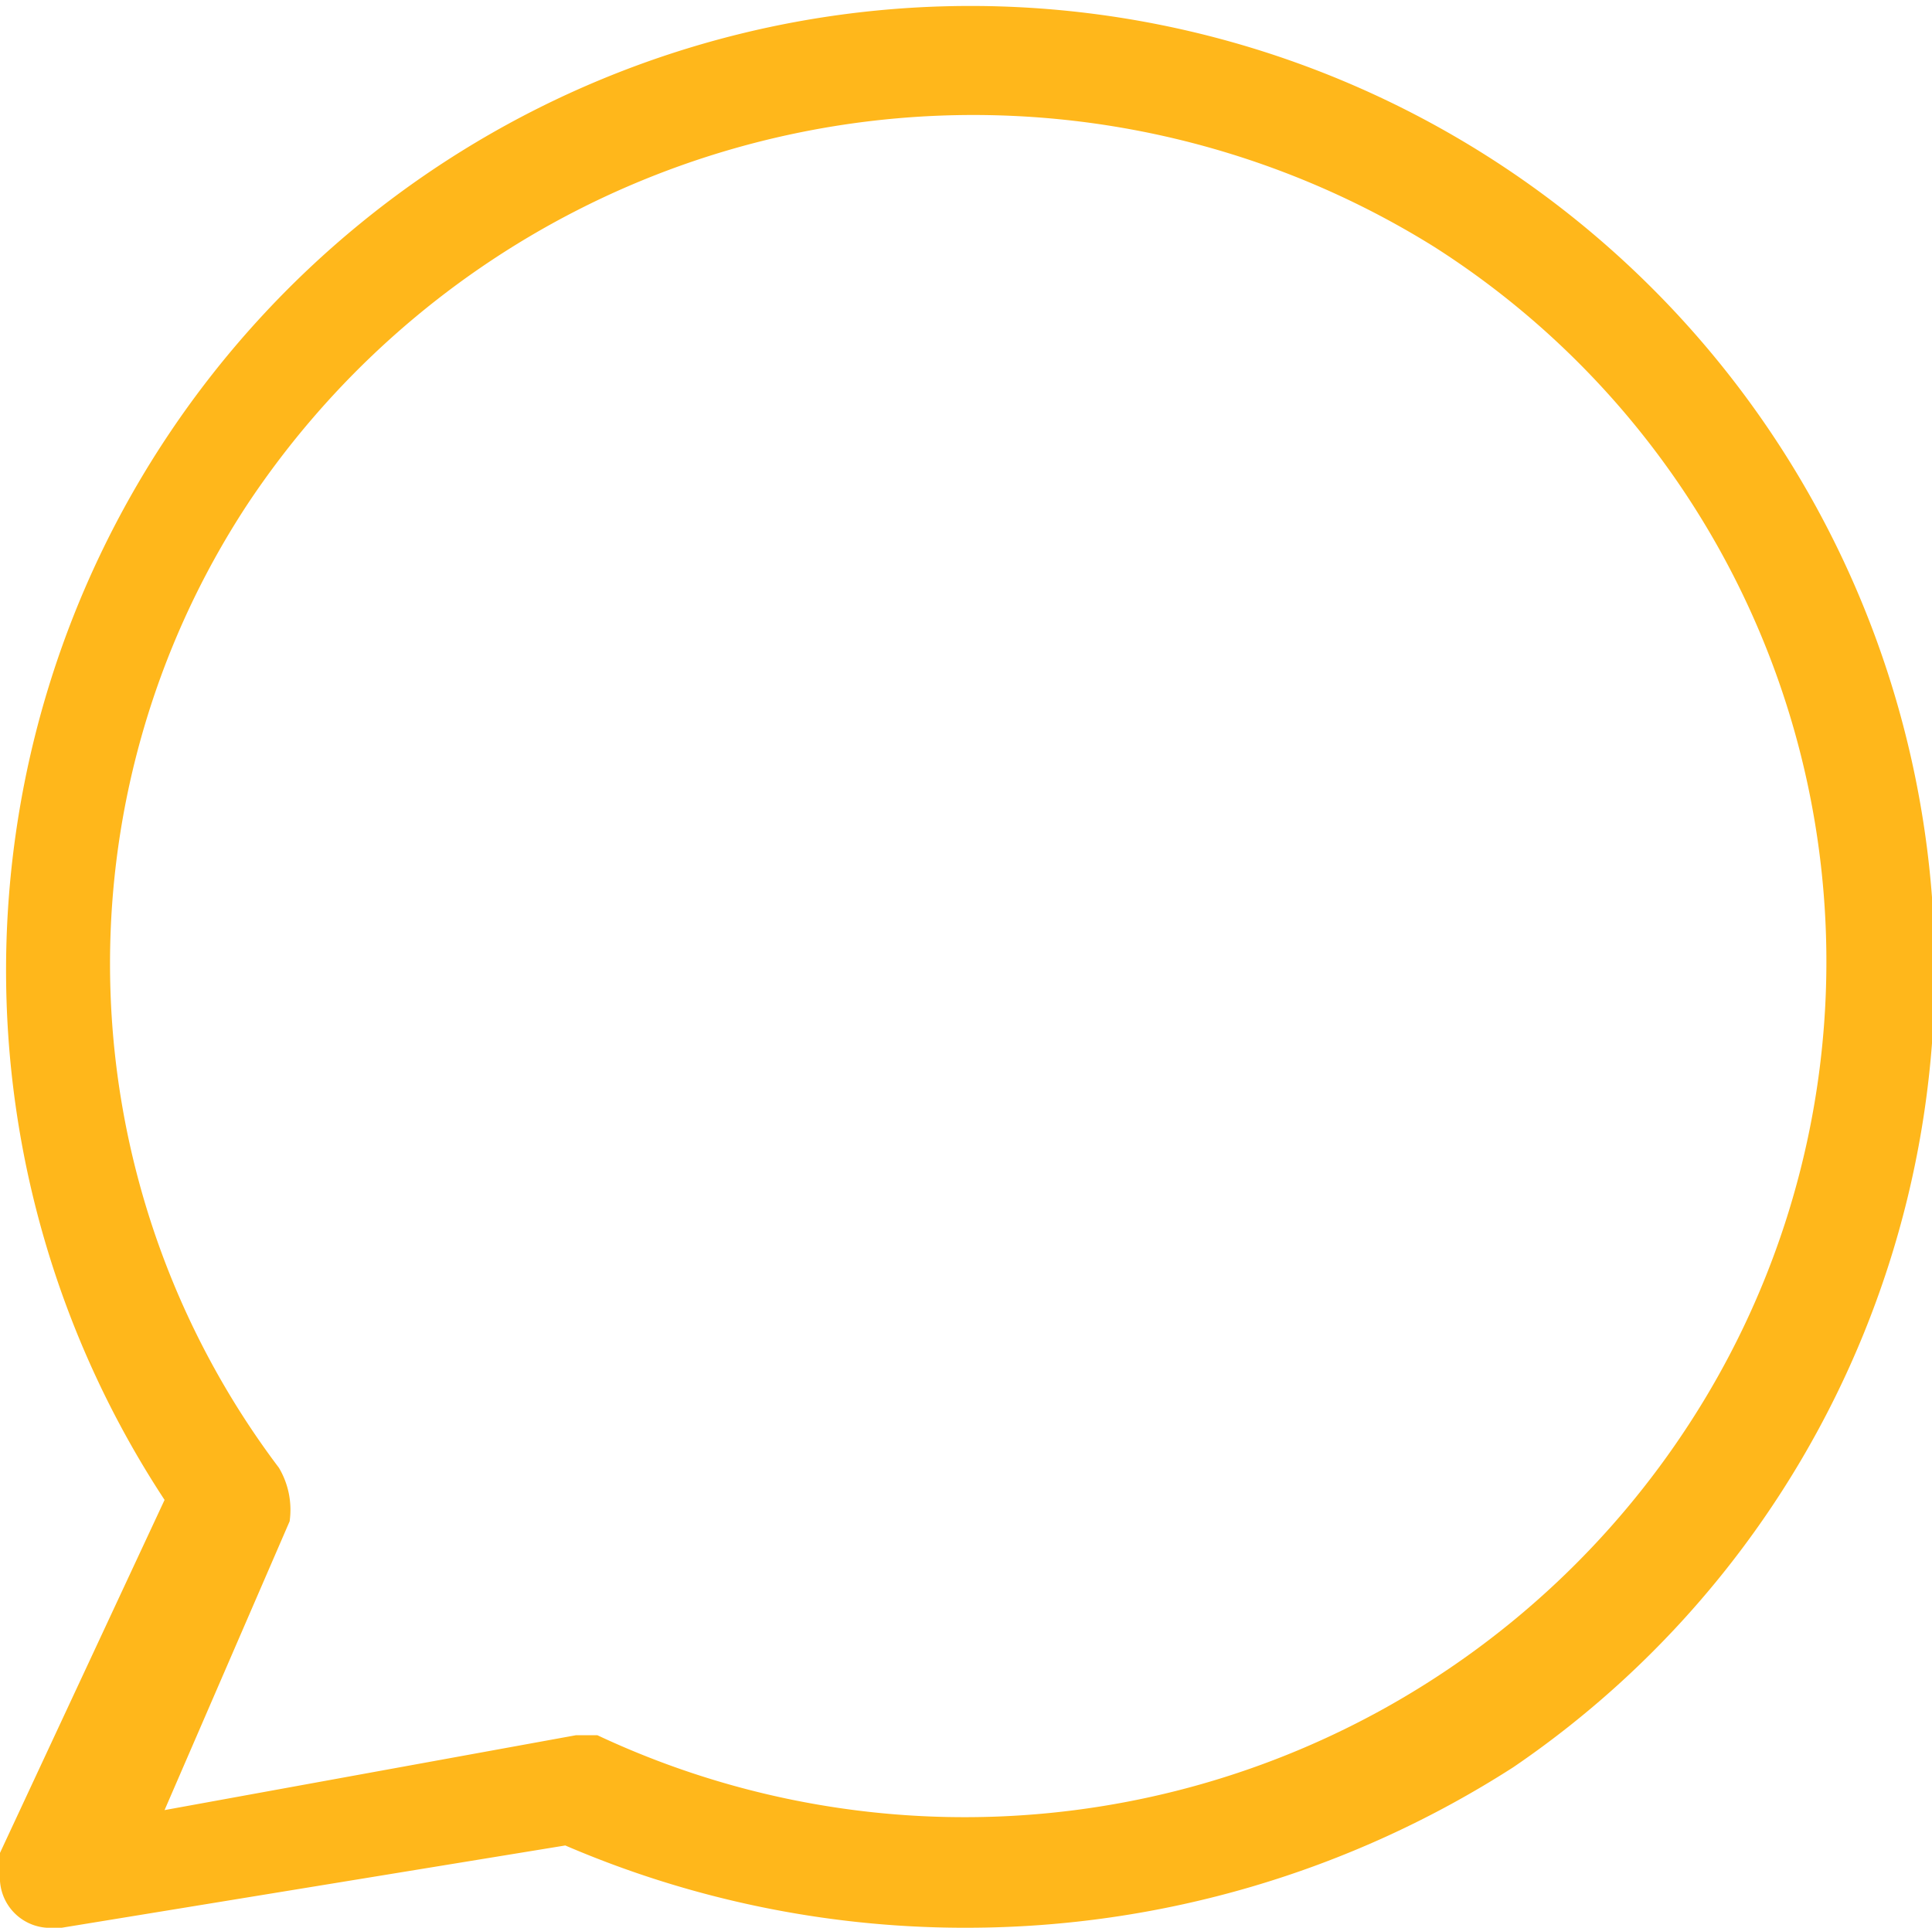 <svg xmlns="http://www.w3.org/2000/svg" viewBox="0 0 23.48 23.43"><defs><style>.cls-1{fill:#ffb71b;}</style></defs><g id="Layer_2" data-name="Layer 2"><g id="Layer_1-2" data-name="Layer 1"><path class="cls-1" d="M7,21.09h.26a10.5,10.5,0,0,0,13.26-3.77A10.3,10.3,0,0,0,17.43,3,10.59,10.59,0,0,0,3,6.14a10.17,10.17,0,0,0,.39,11.7,1,1,0,0,1,.13.65L2,22,7,21.09H7m4.68,2.34a12.3,12.3,0,0,1-4.81-1l-6.12,1H.65A.61.61,0,0,1,0,22.78v-.26l2-4.29a11.72,11.72,0,1,1,16.39,3.25,12.3,12.3,0,0,1-6.63,1.95"/></g></g></svg>